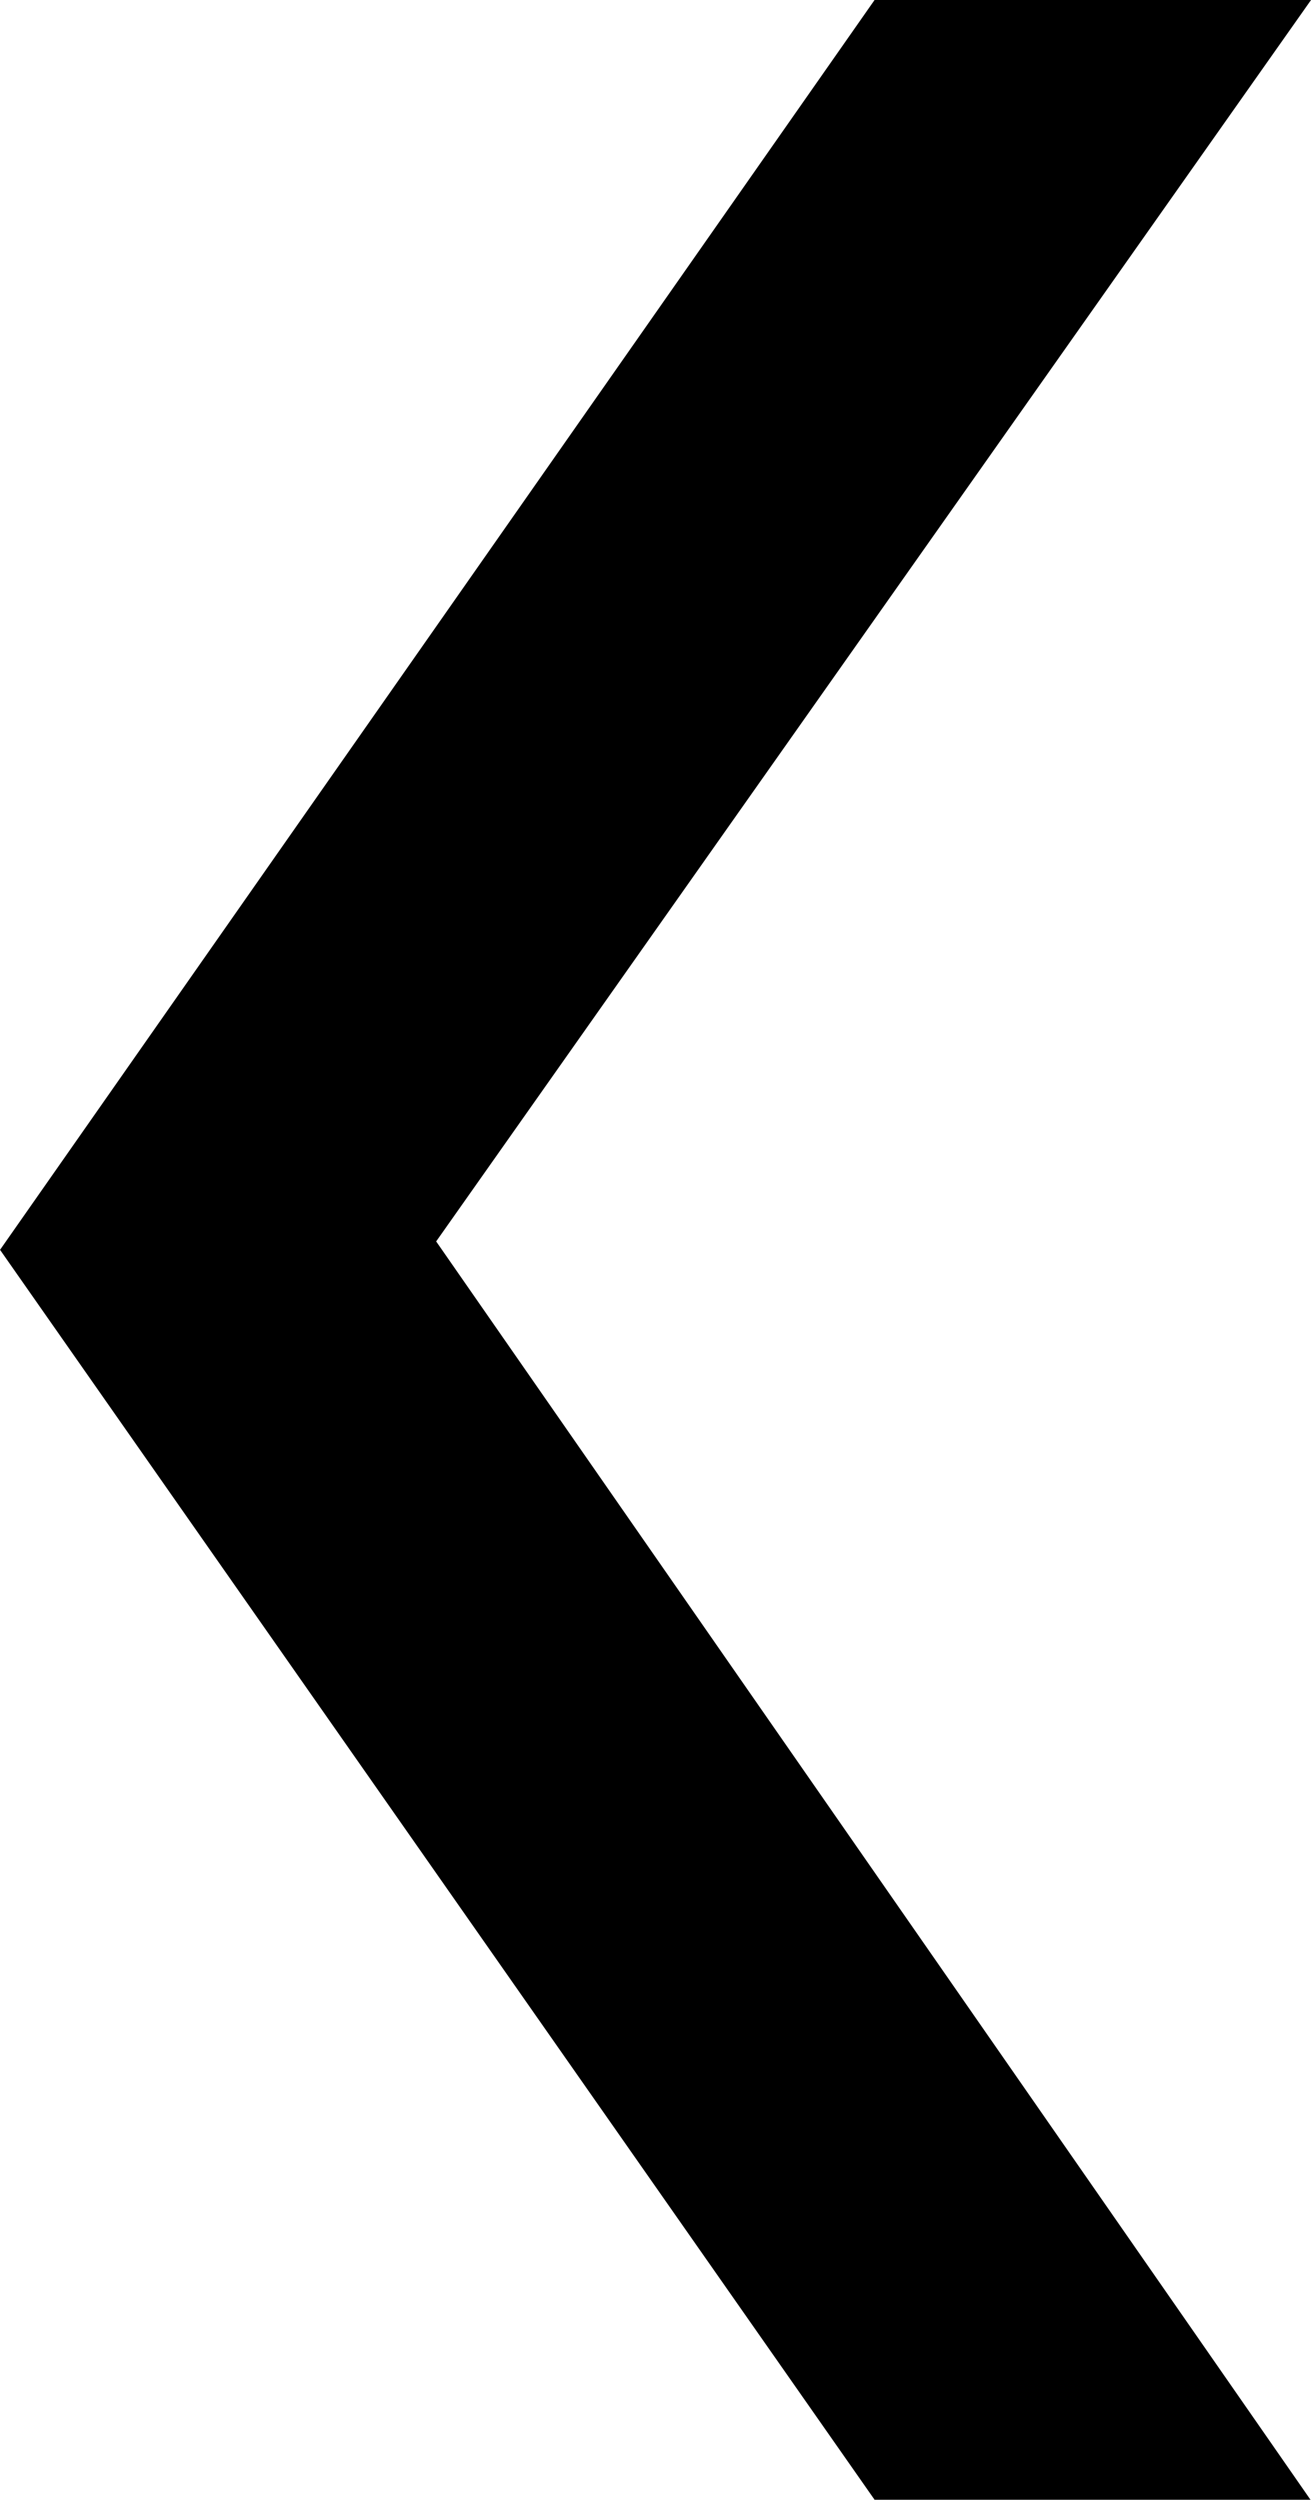 <?xml version="1.0" encoding="utf-8"?>
<!DOCTYPE svg PUBLIC "-//W3C//DTD SVG 1.1//EN" "http://www.w3.org/Graphics/SVG/1.1/DTD/svg11.dtd">
<svg version="1.1" id="svg2" xmlns:svg="http://www.w3.org/2000/svg"
	 xmlns="http://www.w3.org/2000/svg" xmlns:xlink="http://www.w3.org/1999/xlink" x="0px" y="0px" width="18.721px"
	 height="35.671px" viewBox="14.816 6.165 18.721 35.671" enable-background="new 14.816 6.165 18.721 35.671" xml:space="preserve"
	>
<polygon fill="#000000" stroke="#000000" stroke-miterlimit="10" points="27.565,6.665 32.573,6.665 20.434,23.878 32.573,41.336 
	27.565,41.336 15.427,24 "/>
</svg>
